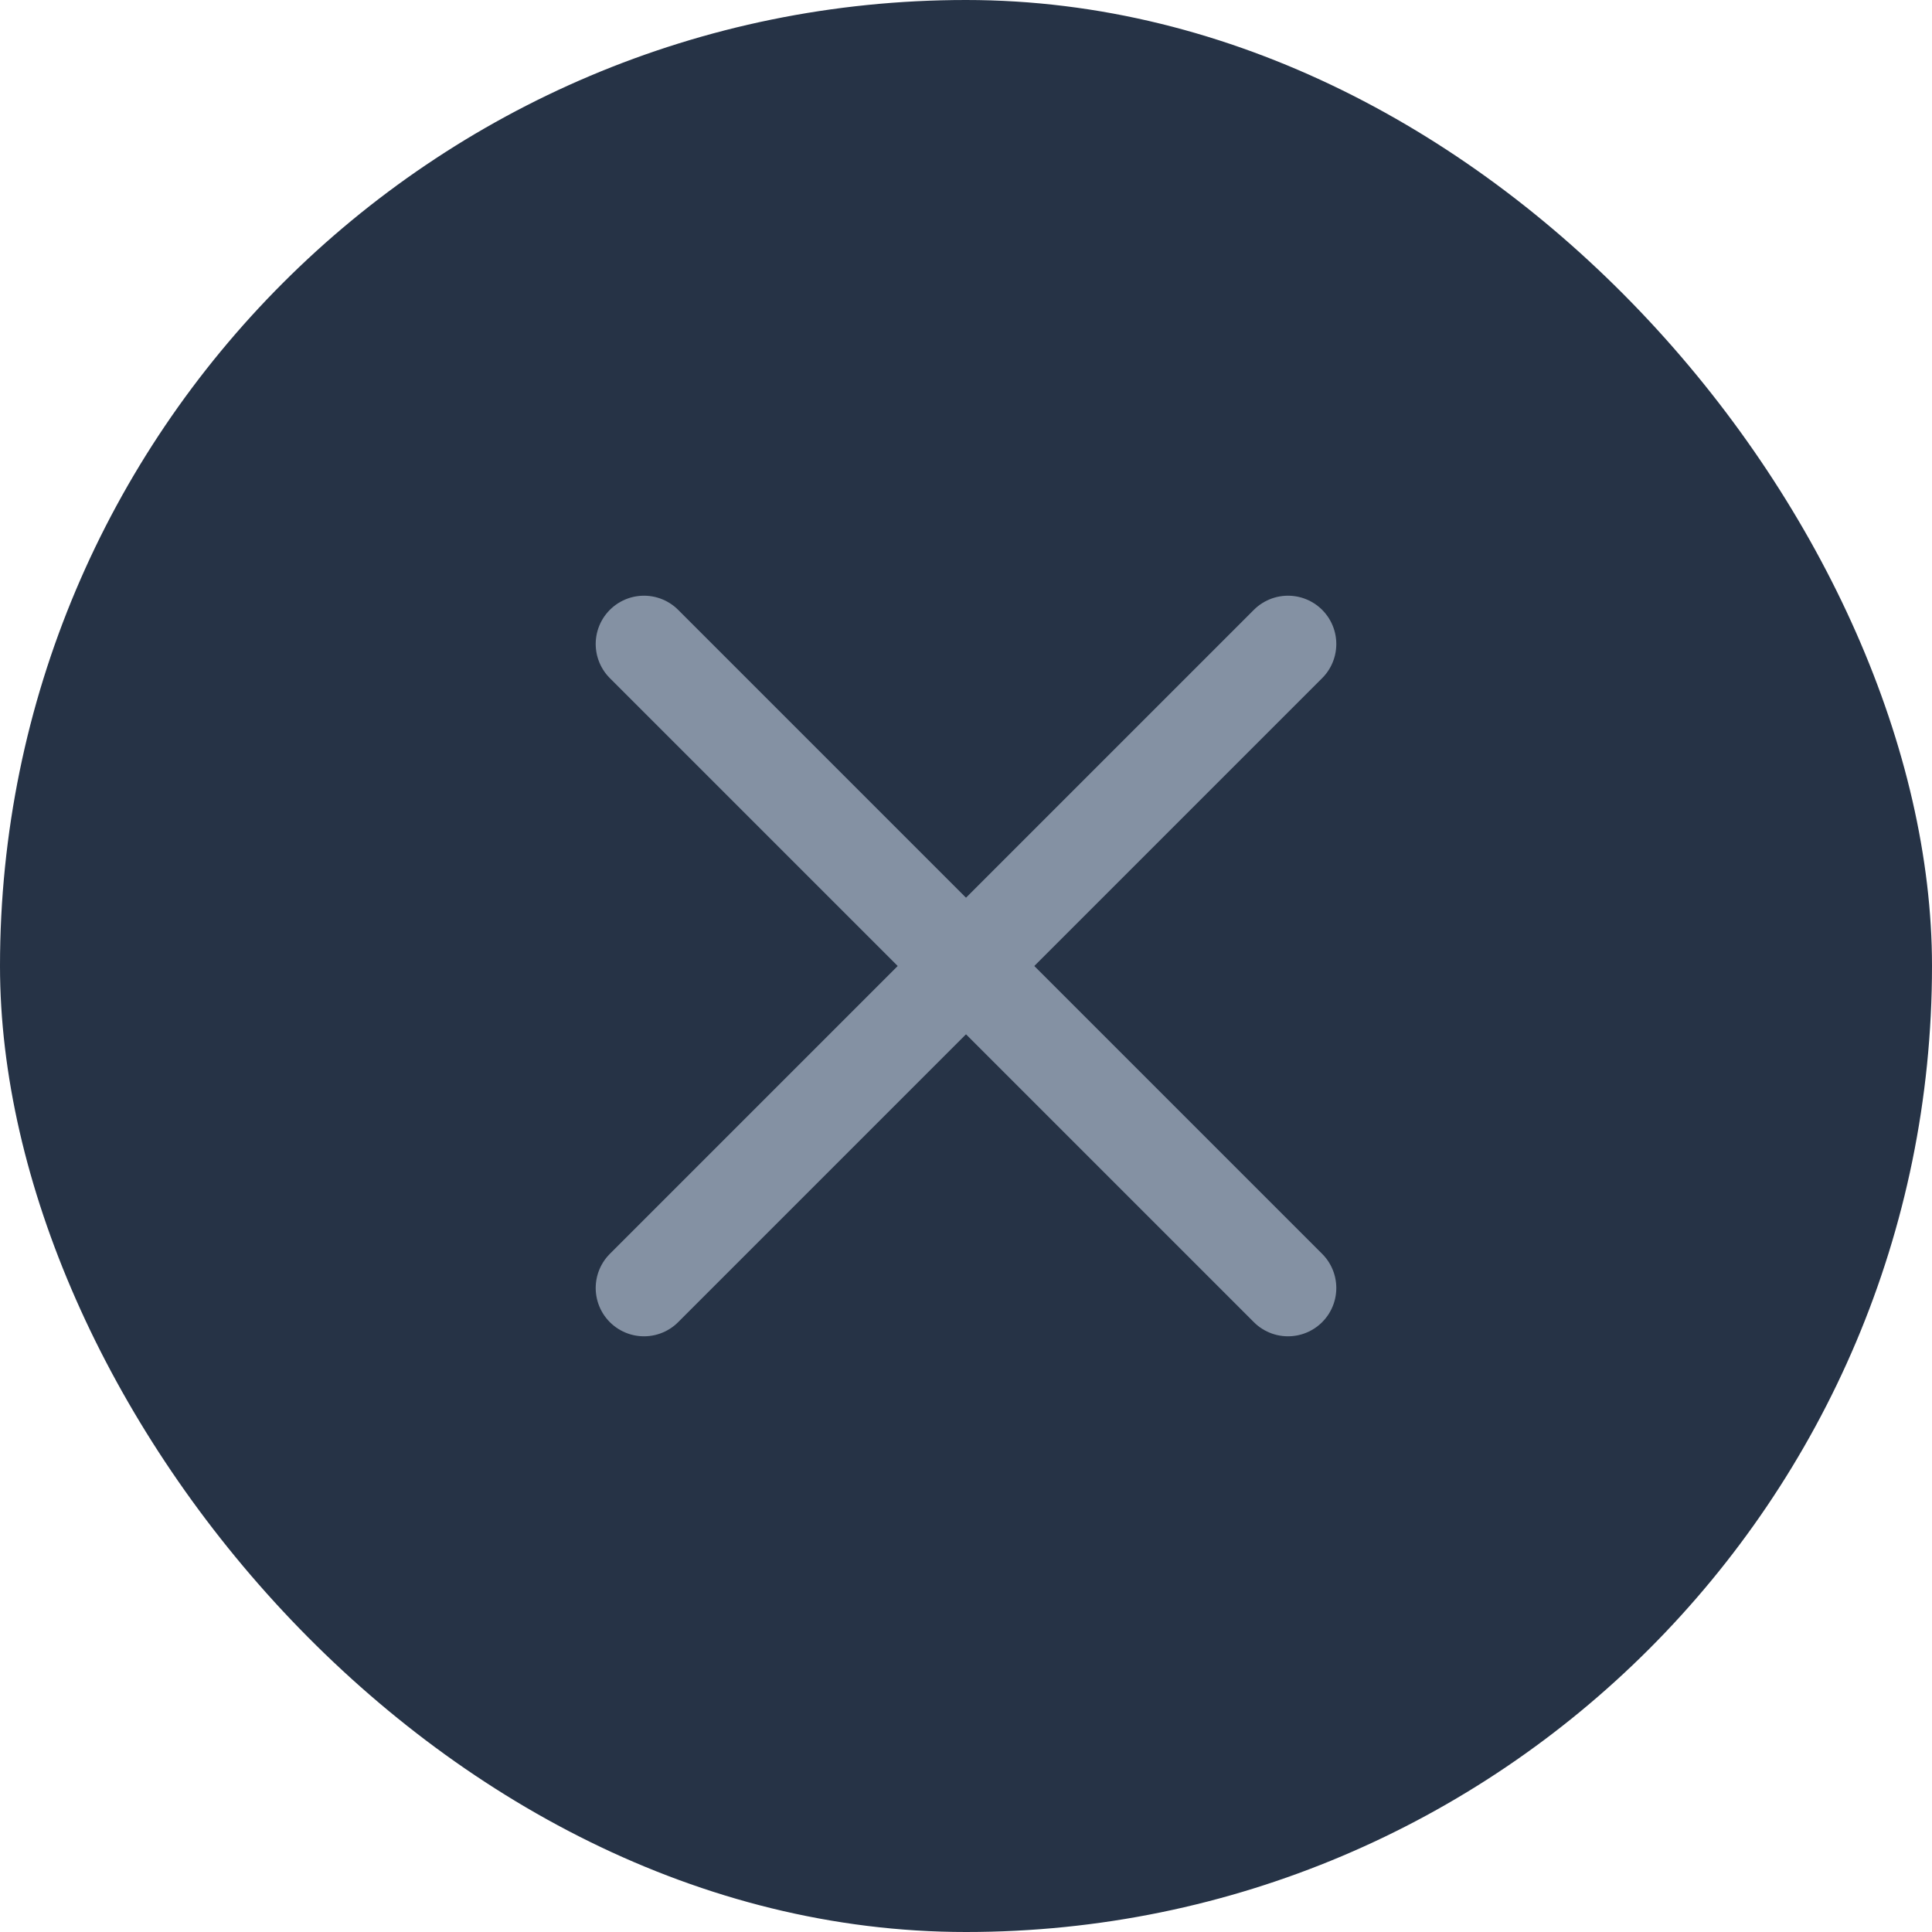 <svg width="30" height="30" viewBox="0 0 30 30" fill="none"
  xmlns="http://www.w3.org/2000/svg">
  <rect width="30" height="30" rx="15" fill="#263346"/>
  <path d="M10 10L20 20" stroke="#8491A3" stroke-width="1.5" stroke-linecap="round" stroke-linejoin="round"/>
  <path d="M10 20L20 10" stroke="#8491A3" stroke-width="1.5" stroke-linecap="round" stroke-linejoin="round"/>
</svg>

